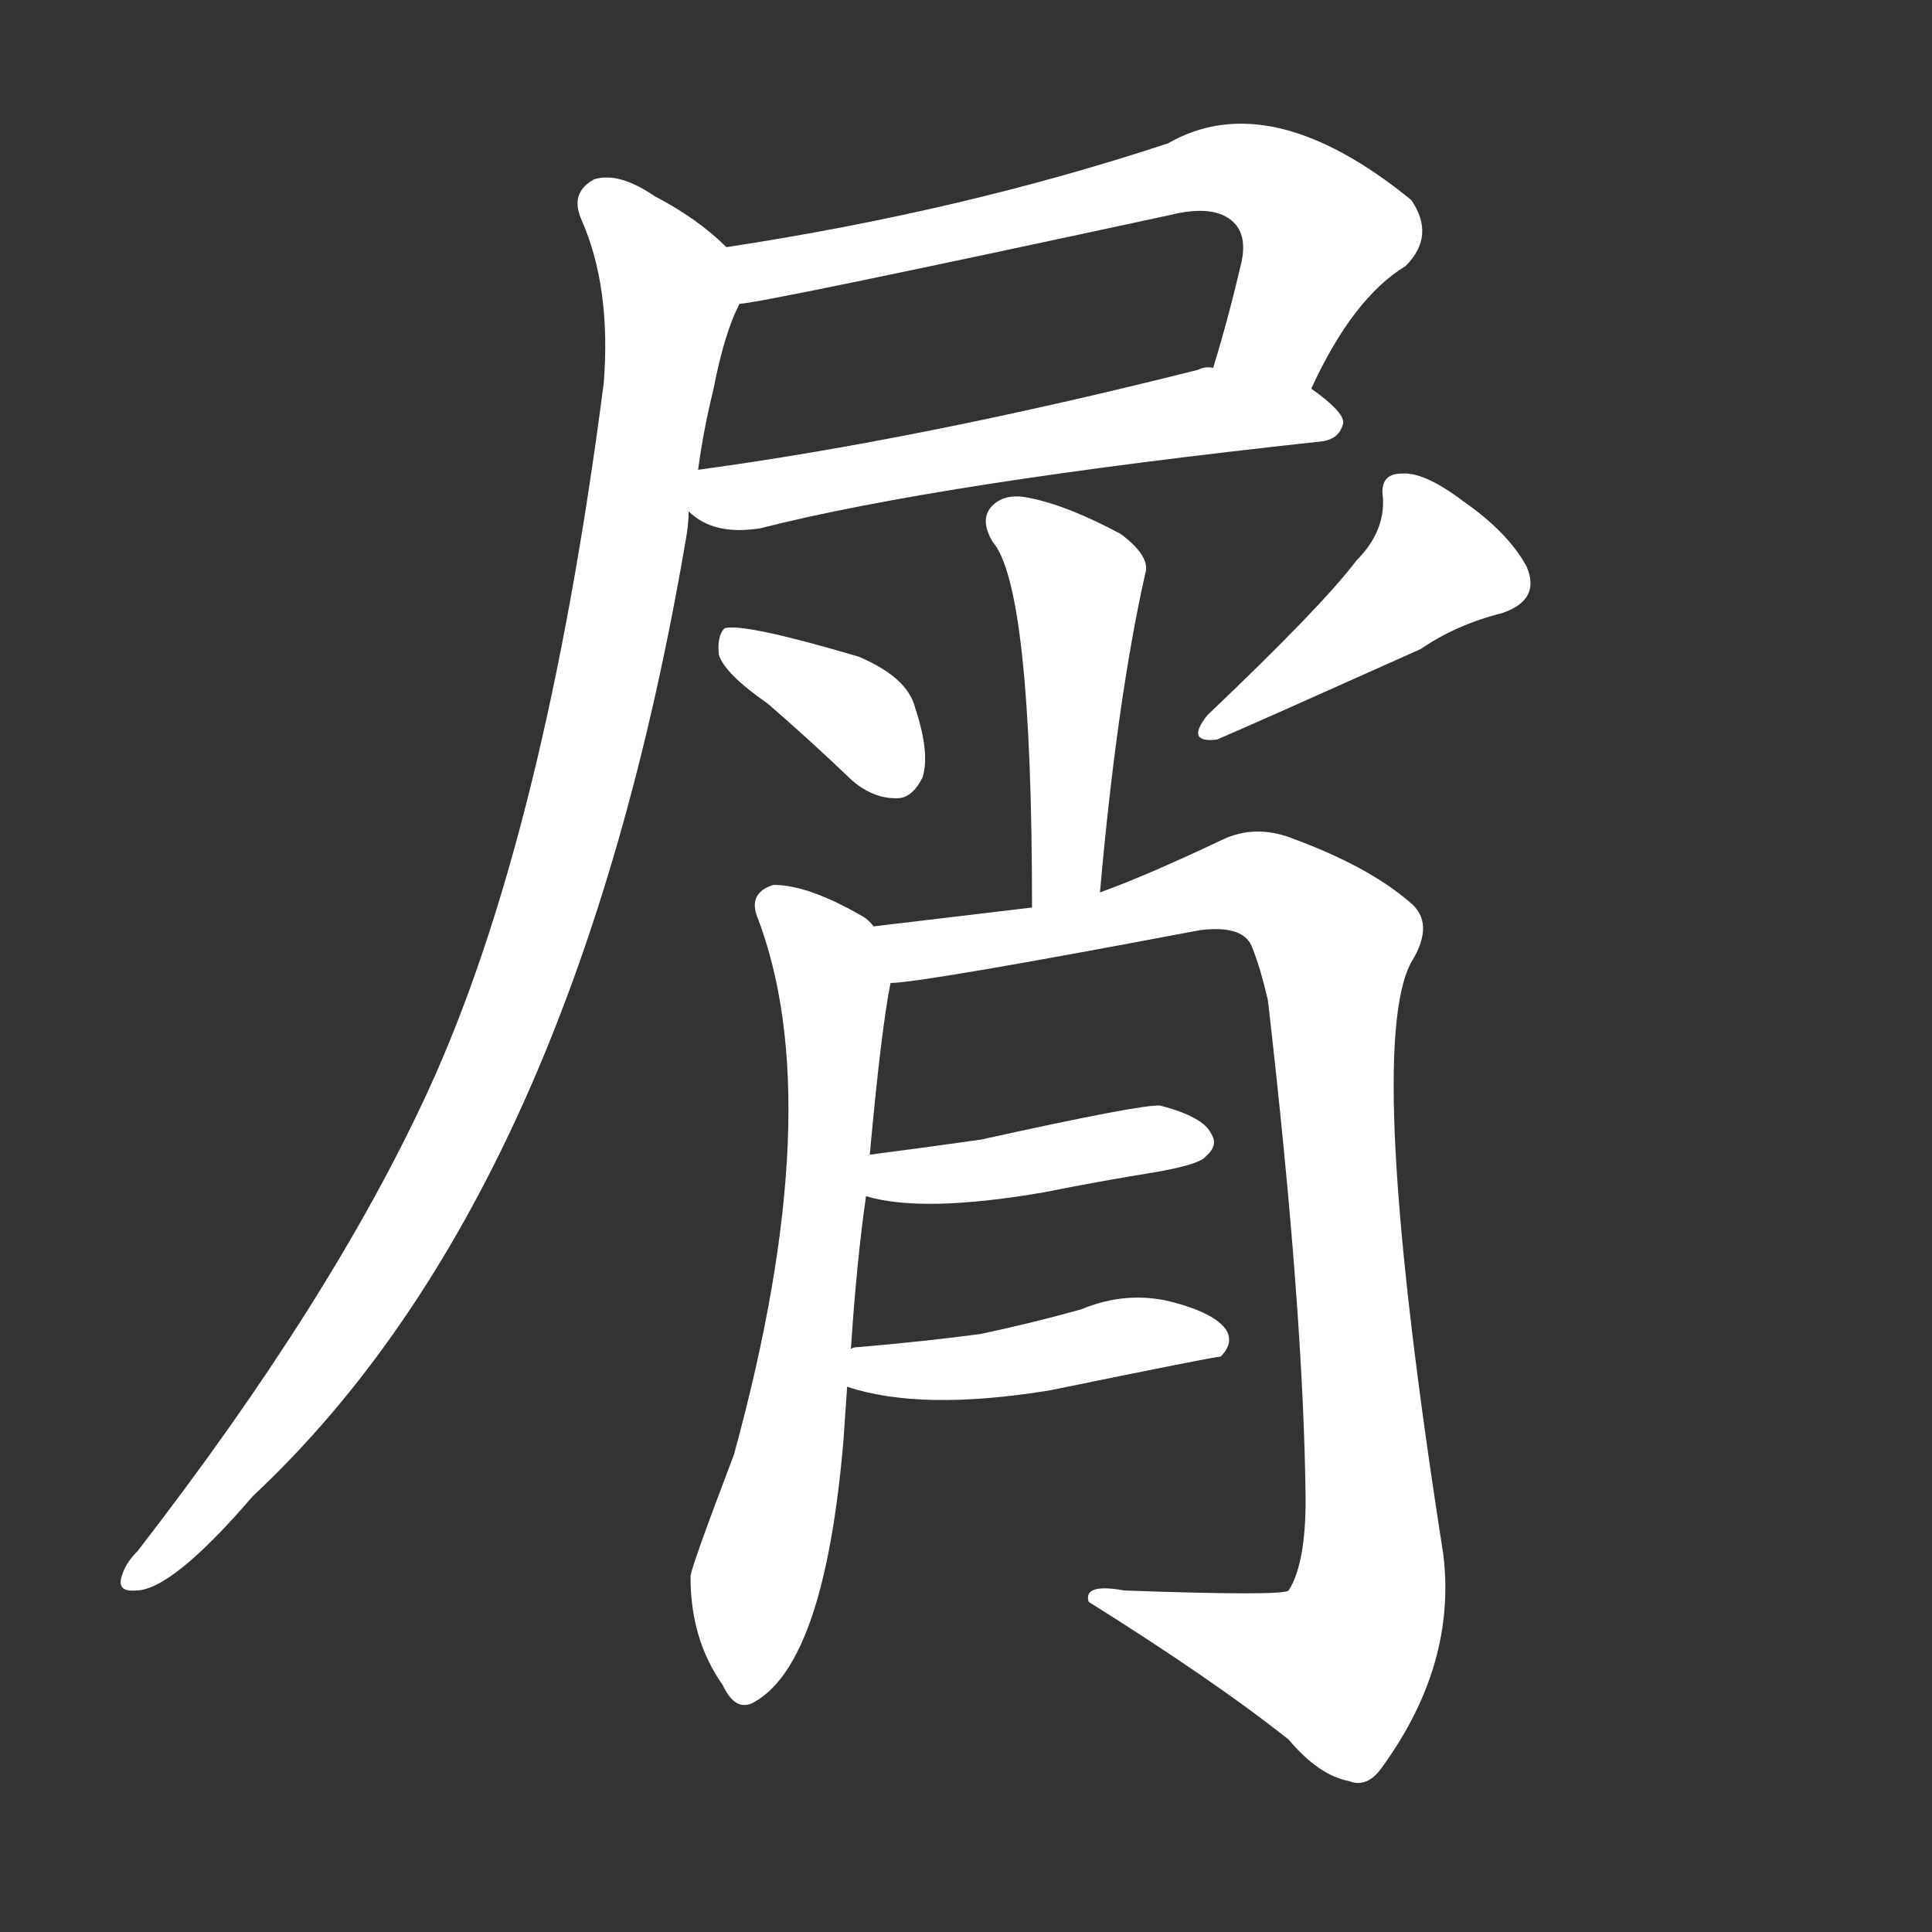<svg version="1.1" viewBox="0 0 1024 1024" xmlns="http://www.w3.org/2000/svg">
  <rect x="0" y="0" width="1024" height="1024" fill="#333333" stroke="none"/>
  <g transform="scale(1, -1) translate(0, -900)">
    <style type="text/css">
        .stroke1 {fill: #FFFFFF;}
        .stroke2 {fill: #FFFFFF;}
        .stroke3 {fill: #FFFFFF;}
        .stroke4 {fill: #FFFFFF;}
        .stroke5 {fill: #FFFFFF;}
        .stroke6 {fill: #FFFFFF;}
        .stroke7 {fill: #FFFFFF;}
        .stroke8 {fill: #FFFFFF;}
        .stroke9 {fill: #FFFFFF;}
        .stroke10 {fill: #FFFFFF;}
        .stroke11 {fill: #FFFFFF;}
        .stroke12 {fill: #FFFFFF;}
        .stroke13 {fill: #FFFFFF;}
        .stroke14 {fill: #FFFFFF;}
        .stroke15 {fill: #FFFFFF;}
        .stroke16 {fill: #FFFFFF;}
        .stroke17 {fill: #FFFFFF;}
        .stroke18 {fill: #FFFFFF;}
        .stroke19 {fill: #FFFFFF;}
        .stroke20 {fill: #FFFFFF;}
        text {
            font-family: Helvetica;
            font-size: 50px;
            fill: #FFFFFF;}
            paint-order: stroke;
            stroke: #000000;
            stroke-width: 4px;
            stroke-linecap: butt;
            stroke-linejoin: miter;
            font-weight: 800;
        }
    </style>

    <path d="M 695 694 Q 717 742 745 759 Q 761 775 748 794 Q 673 855 619 824 Q 510 788 385 769 C 355 764 362 734 392 739 Q 402 739 620 786 Q 644 792 654 782 Q 661 775 658 761 Q 651 731 643 705 C 634 676 682 667 695 694 Z" class="stroke1"/>
    <path d="M 365 629 Q 378 616 403 620 Q 497 644 700 666 Q 710 667 712 676 Q 712 682 695 694 L 643 705 Q 639 706 635 704 Q 488 667 370 651 C 340 647 340 646 365 629 Z" class="stroke2"/>
    <path d="M 385 769 Q 370 784 347 796 Q 328 809 315 805 Q 302 798 308 784 Q 324 748 320 697 Q 289 457 227 322 Q 176 211 73 78 Q 67 72 65 66 Q 61 56 72 57 Q 91 57 134 107 Q 305 267 364 617 Q 365 624 365 629 L 370 651 Q 373 673 378 693 Q 384 724 392 739 C 399 758 399 758 385 769 Z" class="stroke3"/>
    <path d="M 583 427 Q 592 529 607 596 Q 610 605 594 617 Q 566 632 546 636 Q 533 639 526 632 Q 519 625 526 613 Q 547 589 547 419 C 547 389 580 397 583 427 Z" class="stroke4"/>
    <path d="M 407 527 Q 429 508 452 486 Q 464 476 477 477 Q 484 478 489 488 Q 493 501 485 525 Q 481 541 455 552 Q 394 570 384 567 Q 380 563 381 553 Q 384 543 407 527 Z" class="stroke5"/>
    <path d="M 719 603 Q 701 579 640 521 Q 628 506 645 508 Q 666 517 753 556 Q 772 569 796 575 Q 817 582 809 600 Q 799 618 776 634 Q 755 650 743 649 Q 731 649 733 636 Q 734 618 719 603 Z" class="stroke6"/>
    <path d="M 451 185 Q 454 231 459 266 L 461 288 Q 467 354 472 379 C 476 400 476 400 463 409 Q 460 413 456 415 Q 428 431 410 431 Q 397 427 401 415 Q 440 315 389 129 Q 365 66 366 64 Q 366 31 383 7 Q 390 -8 400 -2 Q 437 19 447 136 Q 448 151 449 165 L 451 185 Z" class="stroke7"/>
    <path d="M 472 379 Q 488 379 636 407 Q 660 410 664 397 Q 668 387 672 370 Q 691 205 692 105 Q 692 71 683 57 Q 680 54 596 57 Q 574 61 577 51 Q 644 9 683 -22 Q 699 -41 715 -44 Q 725 -48 733 -36 Q 772 18 765 76 Q 723 344 748 390 Q 761 411 747 422 Q 725 441 684 456 Q 665 463 648 455 Q 608 436 583 427 L 547 419 Q 513 415 463 409 C 433 405 442 375 472 379 Z" class="stroke8"/>
    <path d="M 459 266 Q 489 257 553 268 Q 583 274 614 279 Q 636 283 639 287 Q 646 293 642 299 Q 638 308 615 314 Q 606 315 520 296 Q 492 292 461 288 C 431 284 430 273 459 266 Z" class="stroke9"/>
    <path d="M 449 165 Q 488 152 556 163 Q 644 181 647 181 Q 654 188 650 195 Q 644 204 621 210 Q 597 216 573 206 Q 548 199 520 193 Q 490 189 455 186 Q 452 186 451 185 C 422 179 420 174 449 165 Z" class="stroke10"/>
</g></svg>